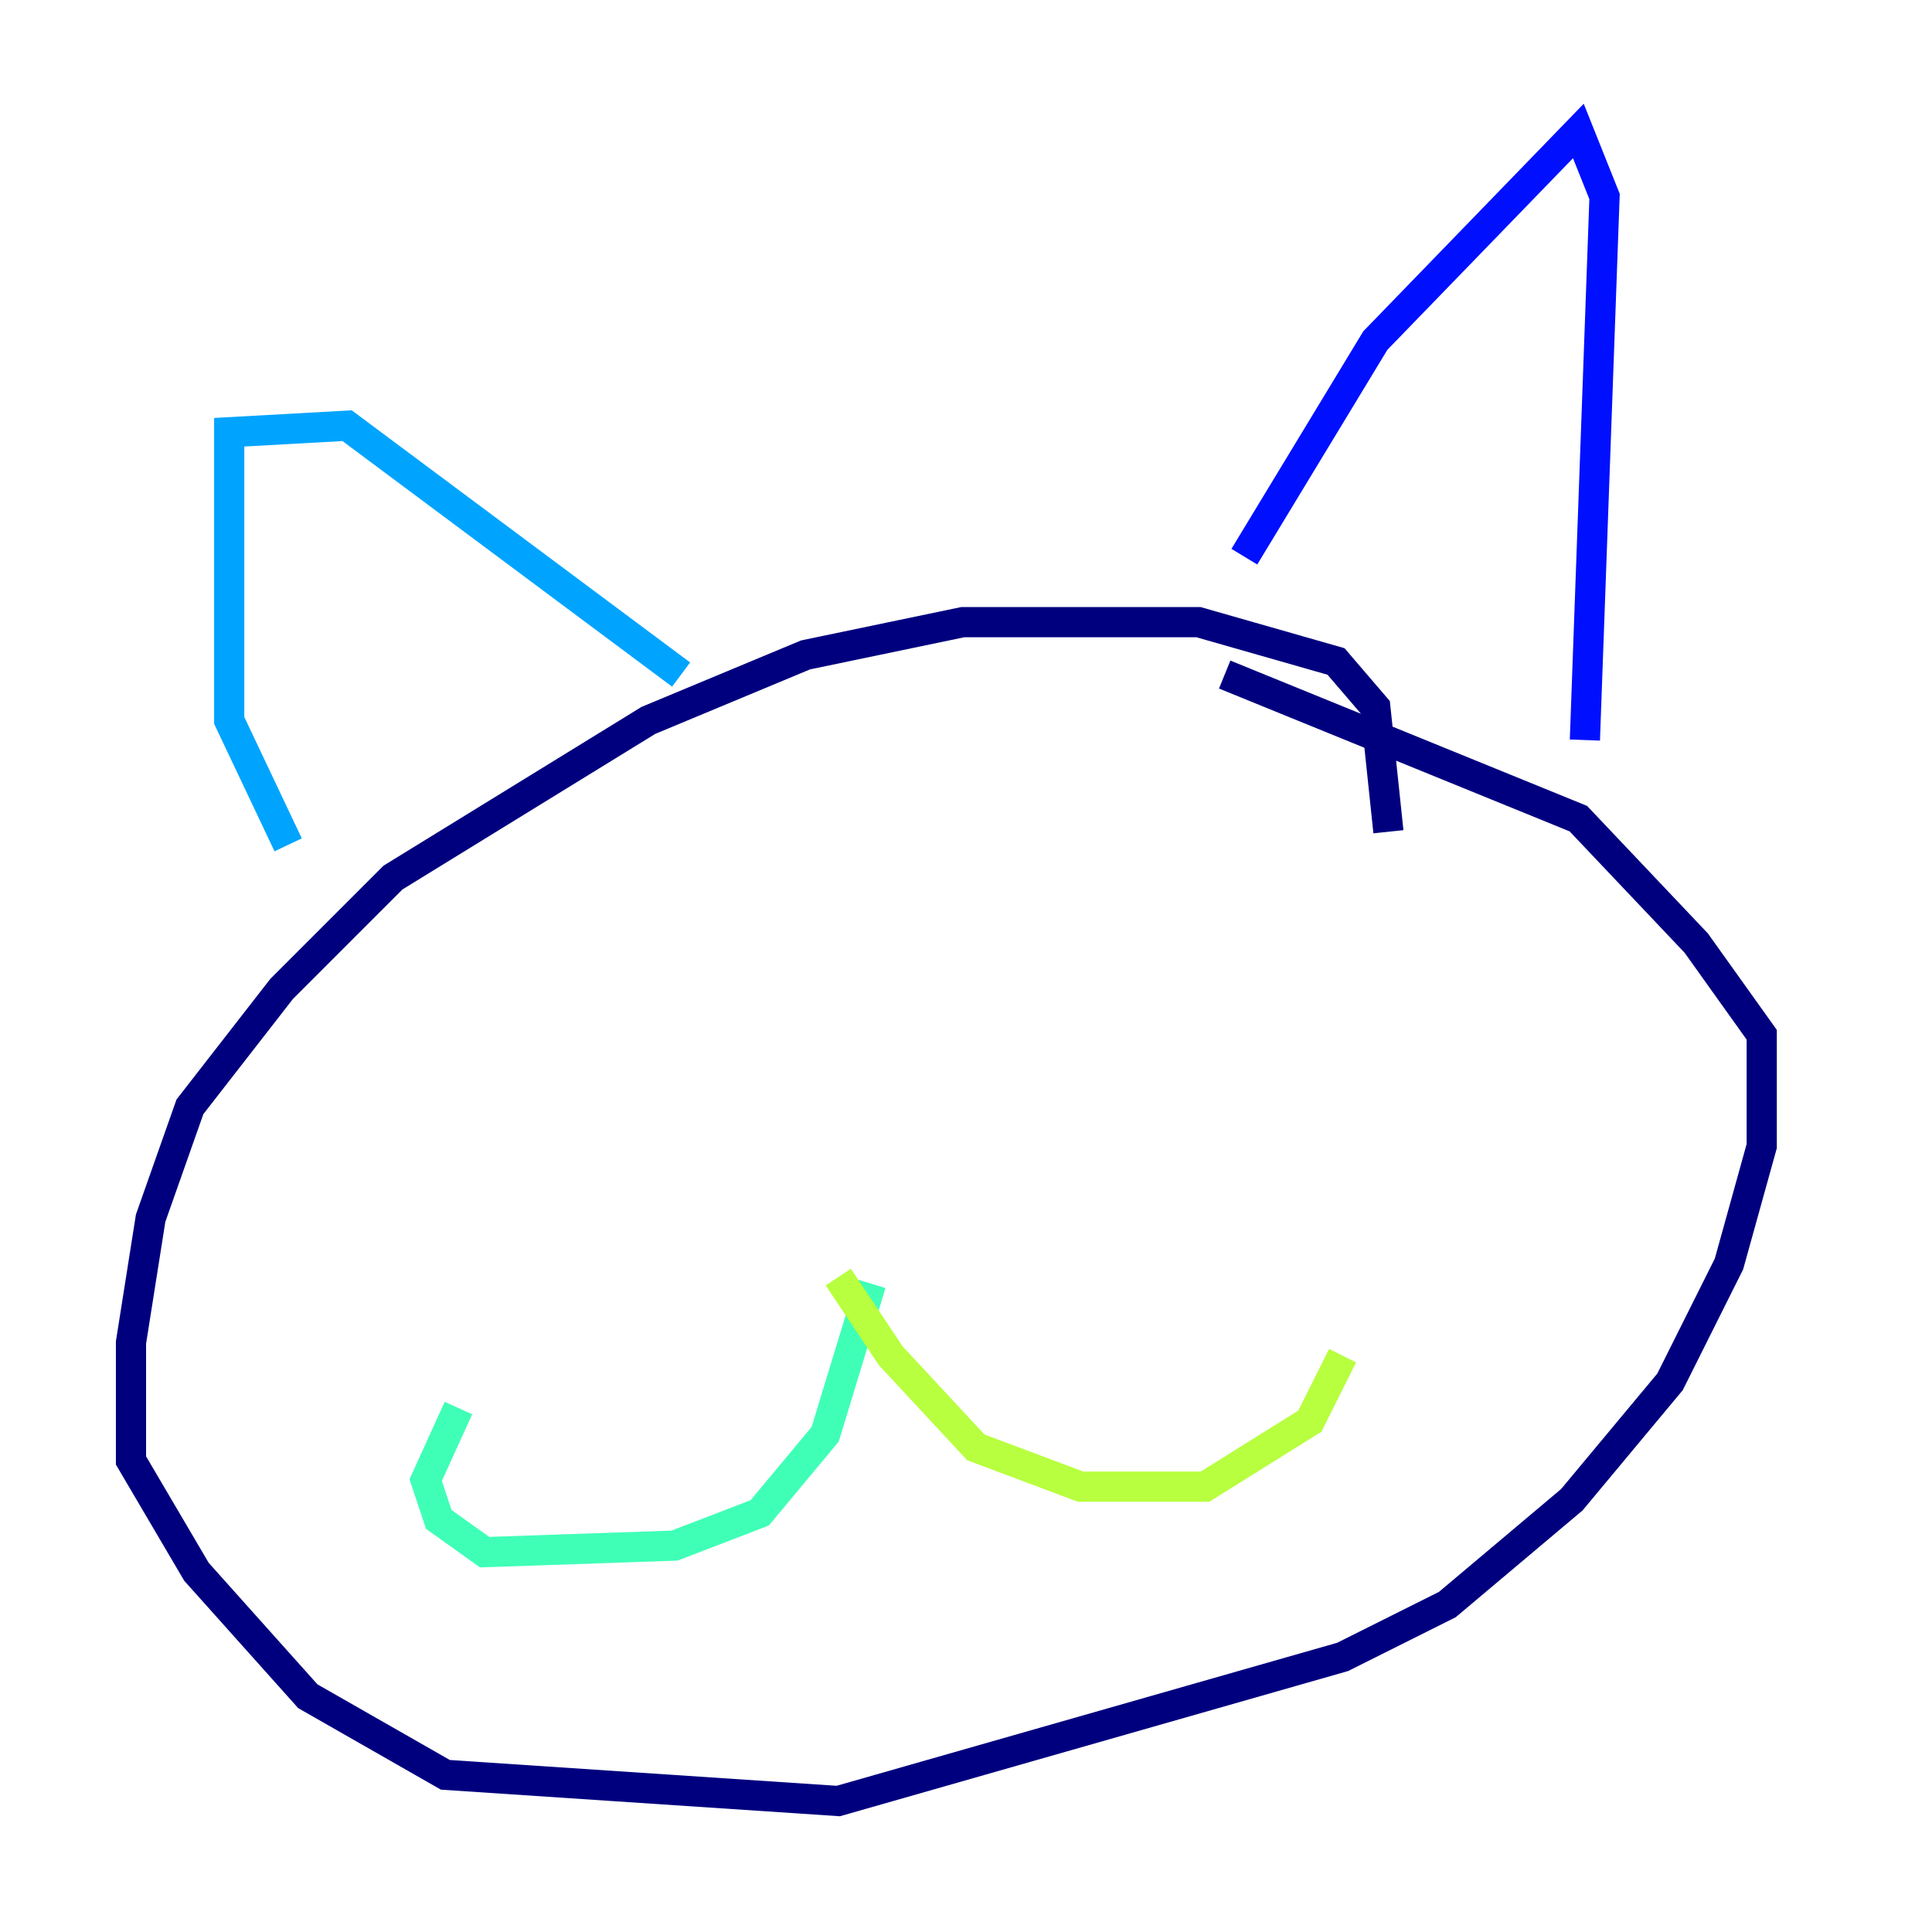<?xml version="1.0" encoding="utf-8" ?>
<svg baseProfile="tiny" height="128" version="1.2" viewBox="0,0,128,128" width="128" xmlns="http://www.w3.org/2000/svg" xmlns:ev="http://www.w3.org/2001/xml-events" xmlns:xlink="http://www.w3.org/1999/xlink"><defs /><polyline fill="none" points="91.986,55.105 91.119,46.861 88.515,43.824 79.403,41.22 63.783,41.22 53.37,43.39 42.956,47.729 26.034,58.142 18.658,65.519 12.583,73.329 9.98,80.705 8.678,88.949 8.678,96.759 13.017,104.136 20.393,112.38 29.505,117.586 55.539,119.322 88.949,109.776 95.891,106.305 104.136,99.363 110.644,91.552 114.549,83.742 116.719,75.932 116.719,68.556 112.38,62.481 104.57,54.237 81.139,44.691" stroke="#00007f" stroke-width="2" /><polyline fill="none" points="82.441,36.881 91.119,22.563 104.57,8.678 106.305,13.017 105.003,49.031" stroke="#0010ff" stroke-width="2" /><polyline fill="none" points="19.091,55.973 15.186,47.729 15.186,28.637 22.997,28.203 45.125,44.691" stroke="#00a4ff" stroke-width="2" /><polyline fill="none" points="57.709,85.044 54.671,95.024 50.332,100.231 44.691,102.4 32.108,102.834 29.071,100.664 28.203,98.061 30.373,93.288" stroke="#3fffb7" stroke-width="2" /><polyline fill="none" points="55.539,84.61 59.01,89.817 64.651,95.891 71.593,98.495 79.837,98.495 86.78,94.156 88.949,89.817" stroke="#b7ff3f" stroke-width="2" /><polyline fill="none" points="74.63,84.61 74.63,84.61" stroke="#ffb900" stroke-width="2" /><polyline fill="none" points="65.519,74.197 65.519,74.197" stroke="#ff3000" stroke-width="2" /><polyline fill="none" points="72.027,71.159 72.027,71.159" stroke="#7f0000" stroke-width="2" /></svg>